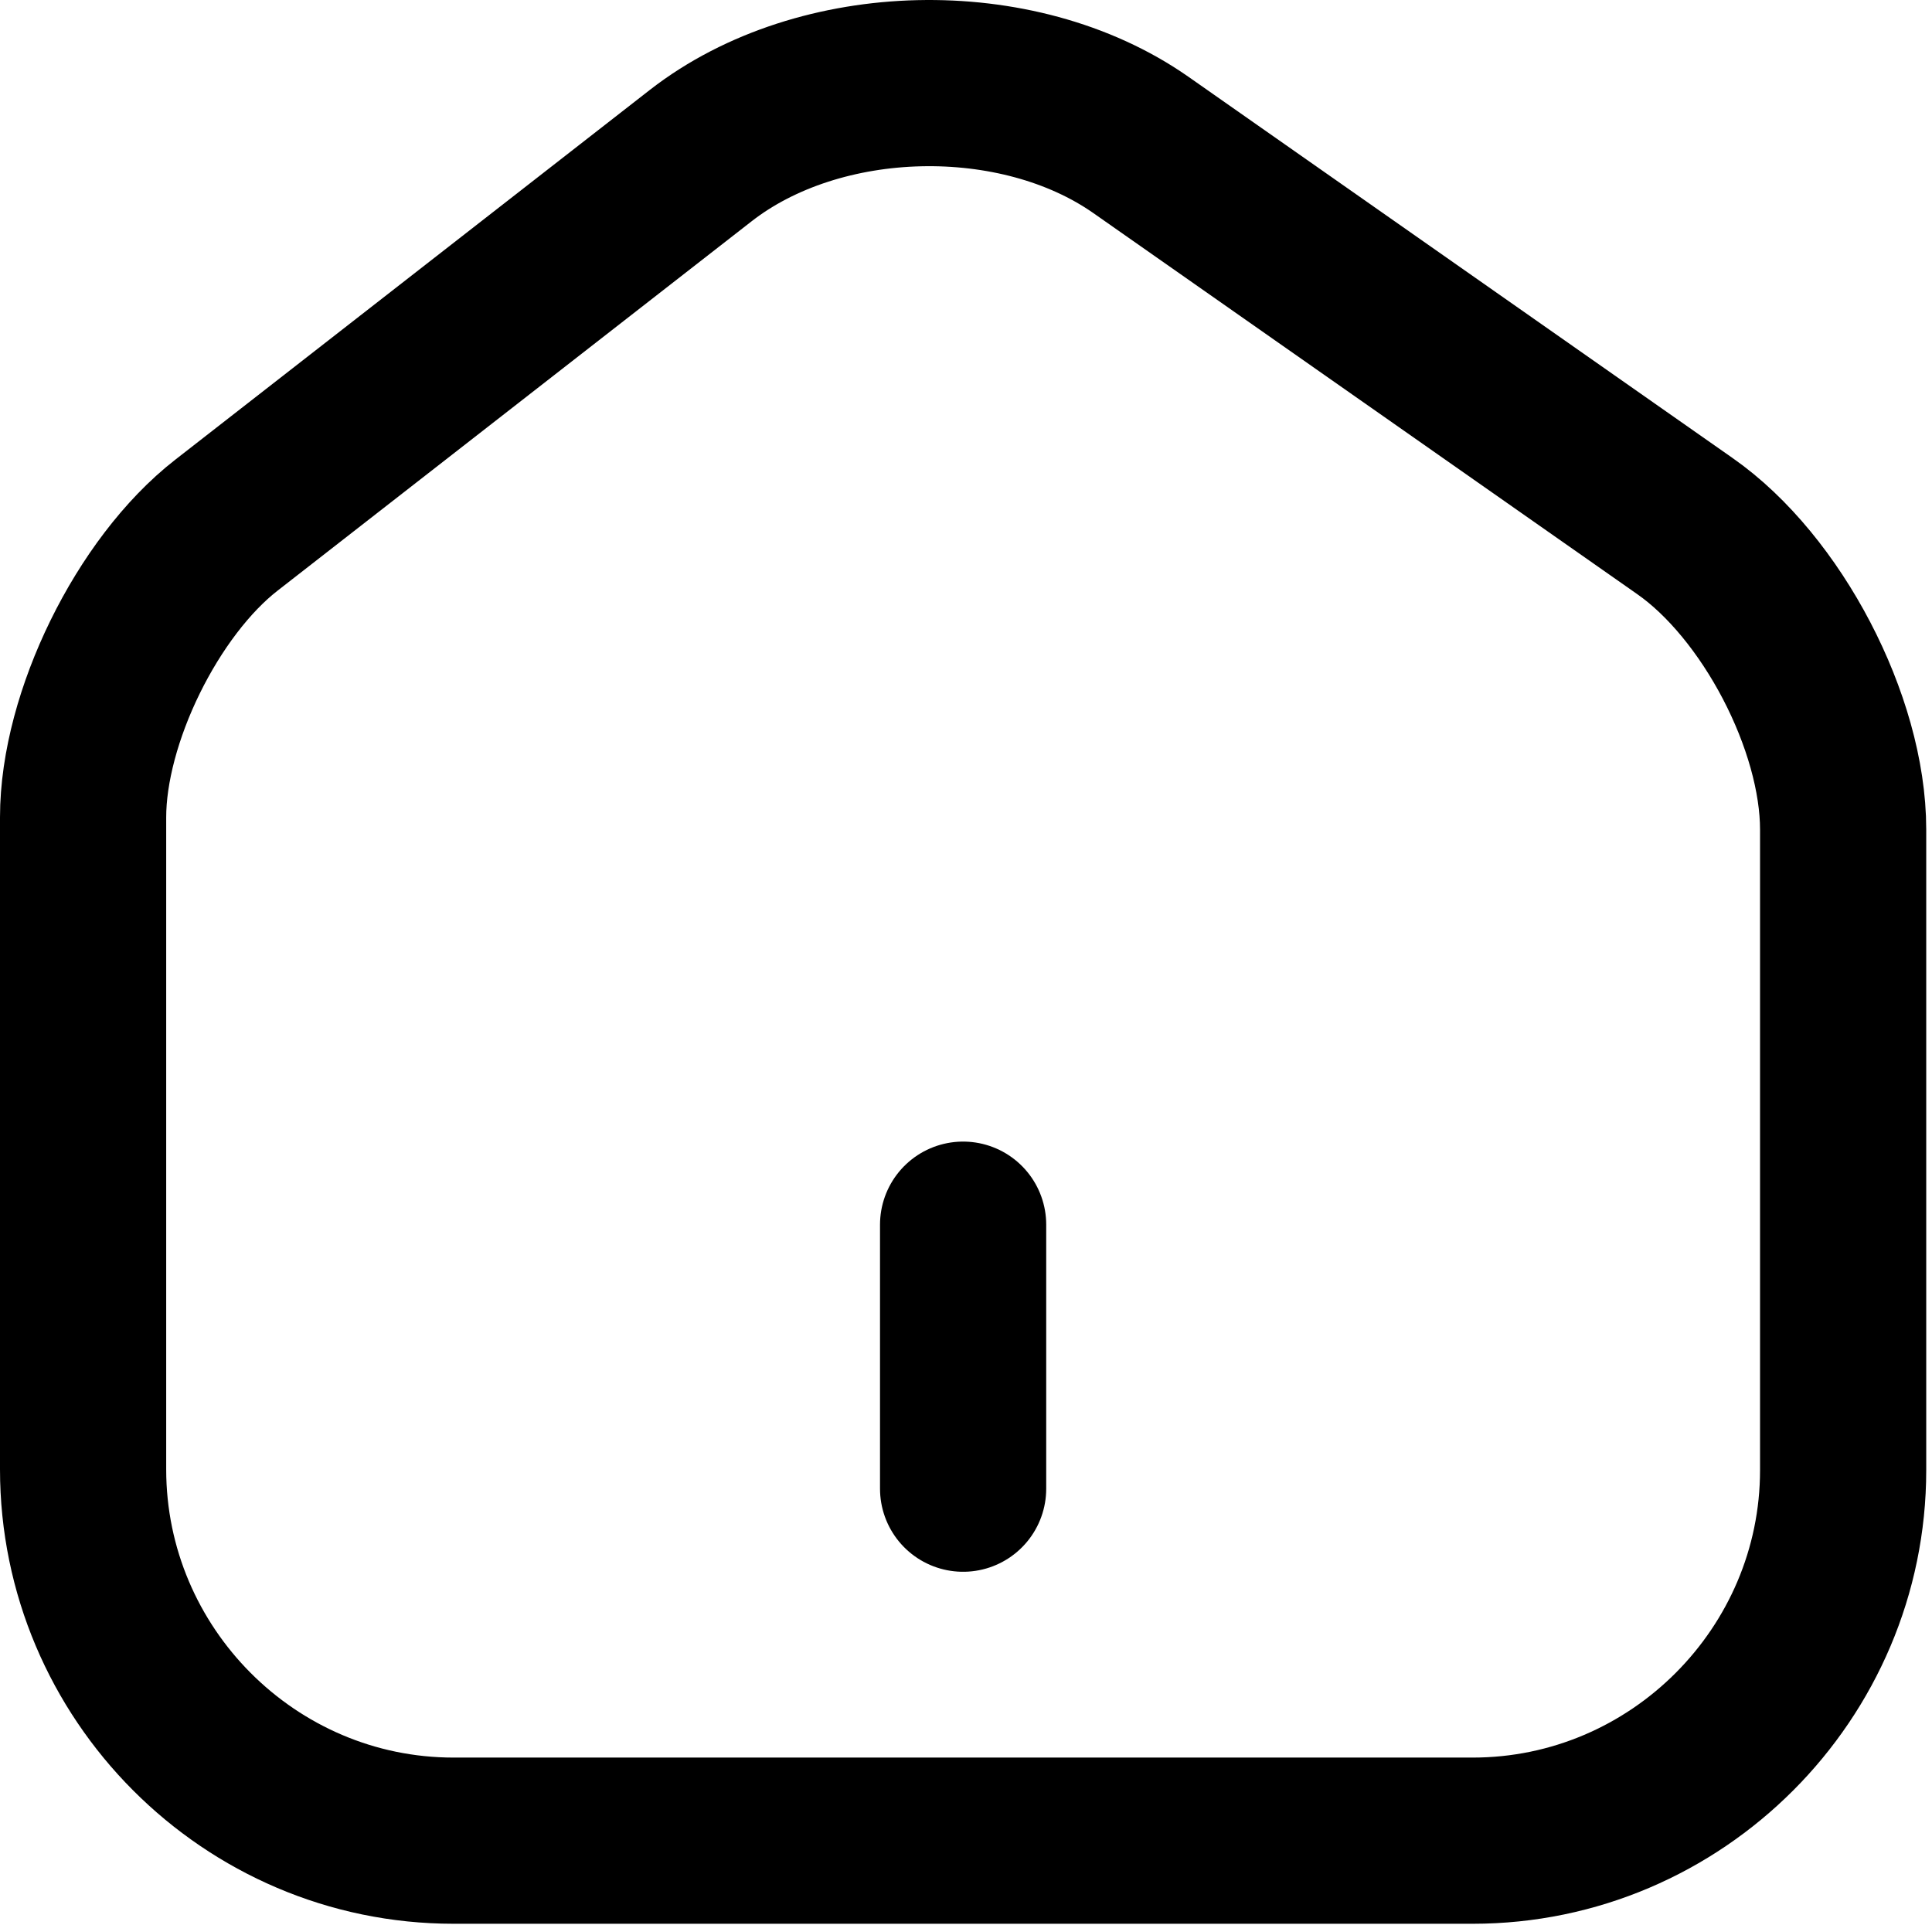 <svg width="279" height="278" viewBox="0 0 279 278" fill="none" xmlns="http://www.w3.org/2000/svg">
<path d="M139.083 214.985V176.86M101.213 22.454L32.715 75.829C21.277 84.725 12 103.66 12 118.02V212.189C12 241.673 36.019 265.818 65.502 265.818H212.665C242.148 265.818 266.167 241.673 266.167 212.316V119.8C266.167 104.422 255.873 84.725 243.292 75.956L164.754 20.929C146.963 8.475 118.369 9.11 101.213 22.454Z" stroke="black" stroke-width="24" stroke-linecap="round" stroke-linejoin="round"/>
</svg>
